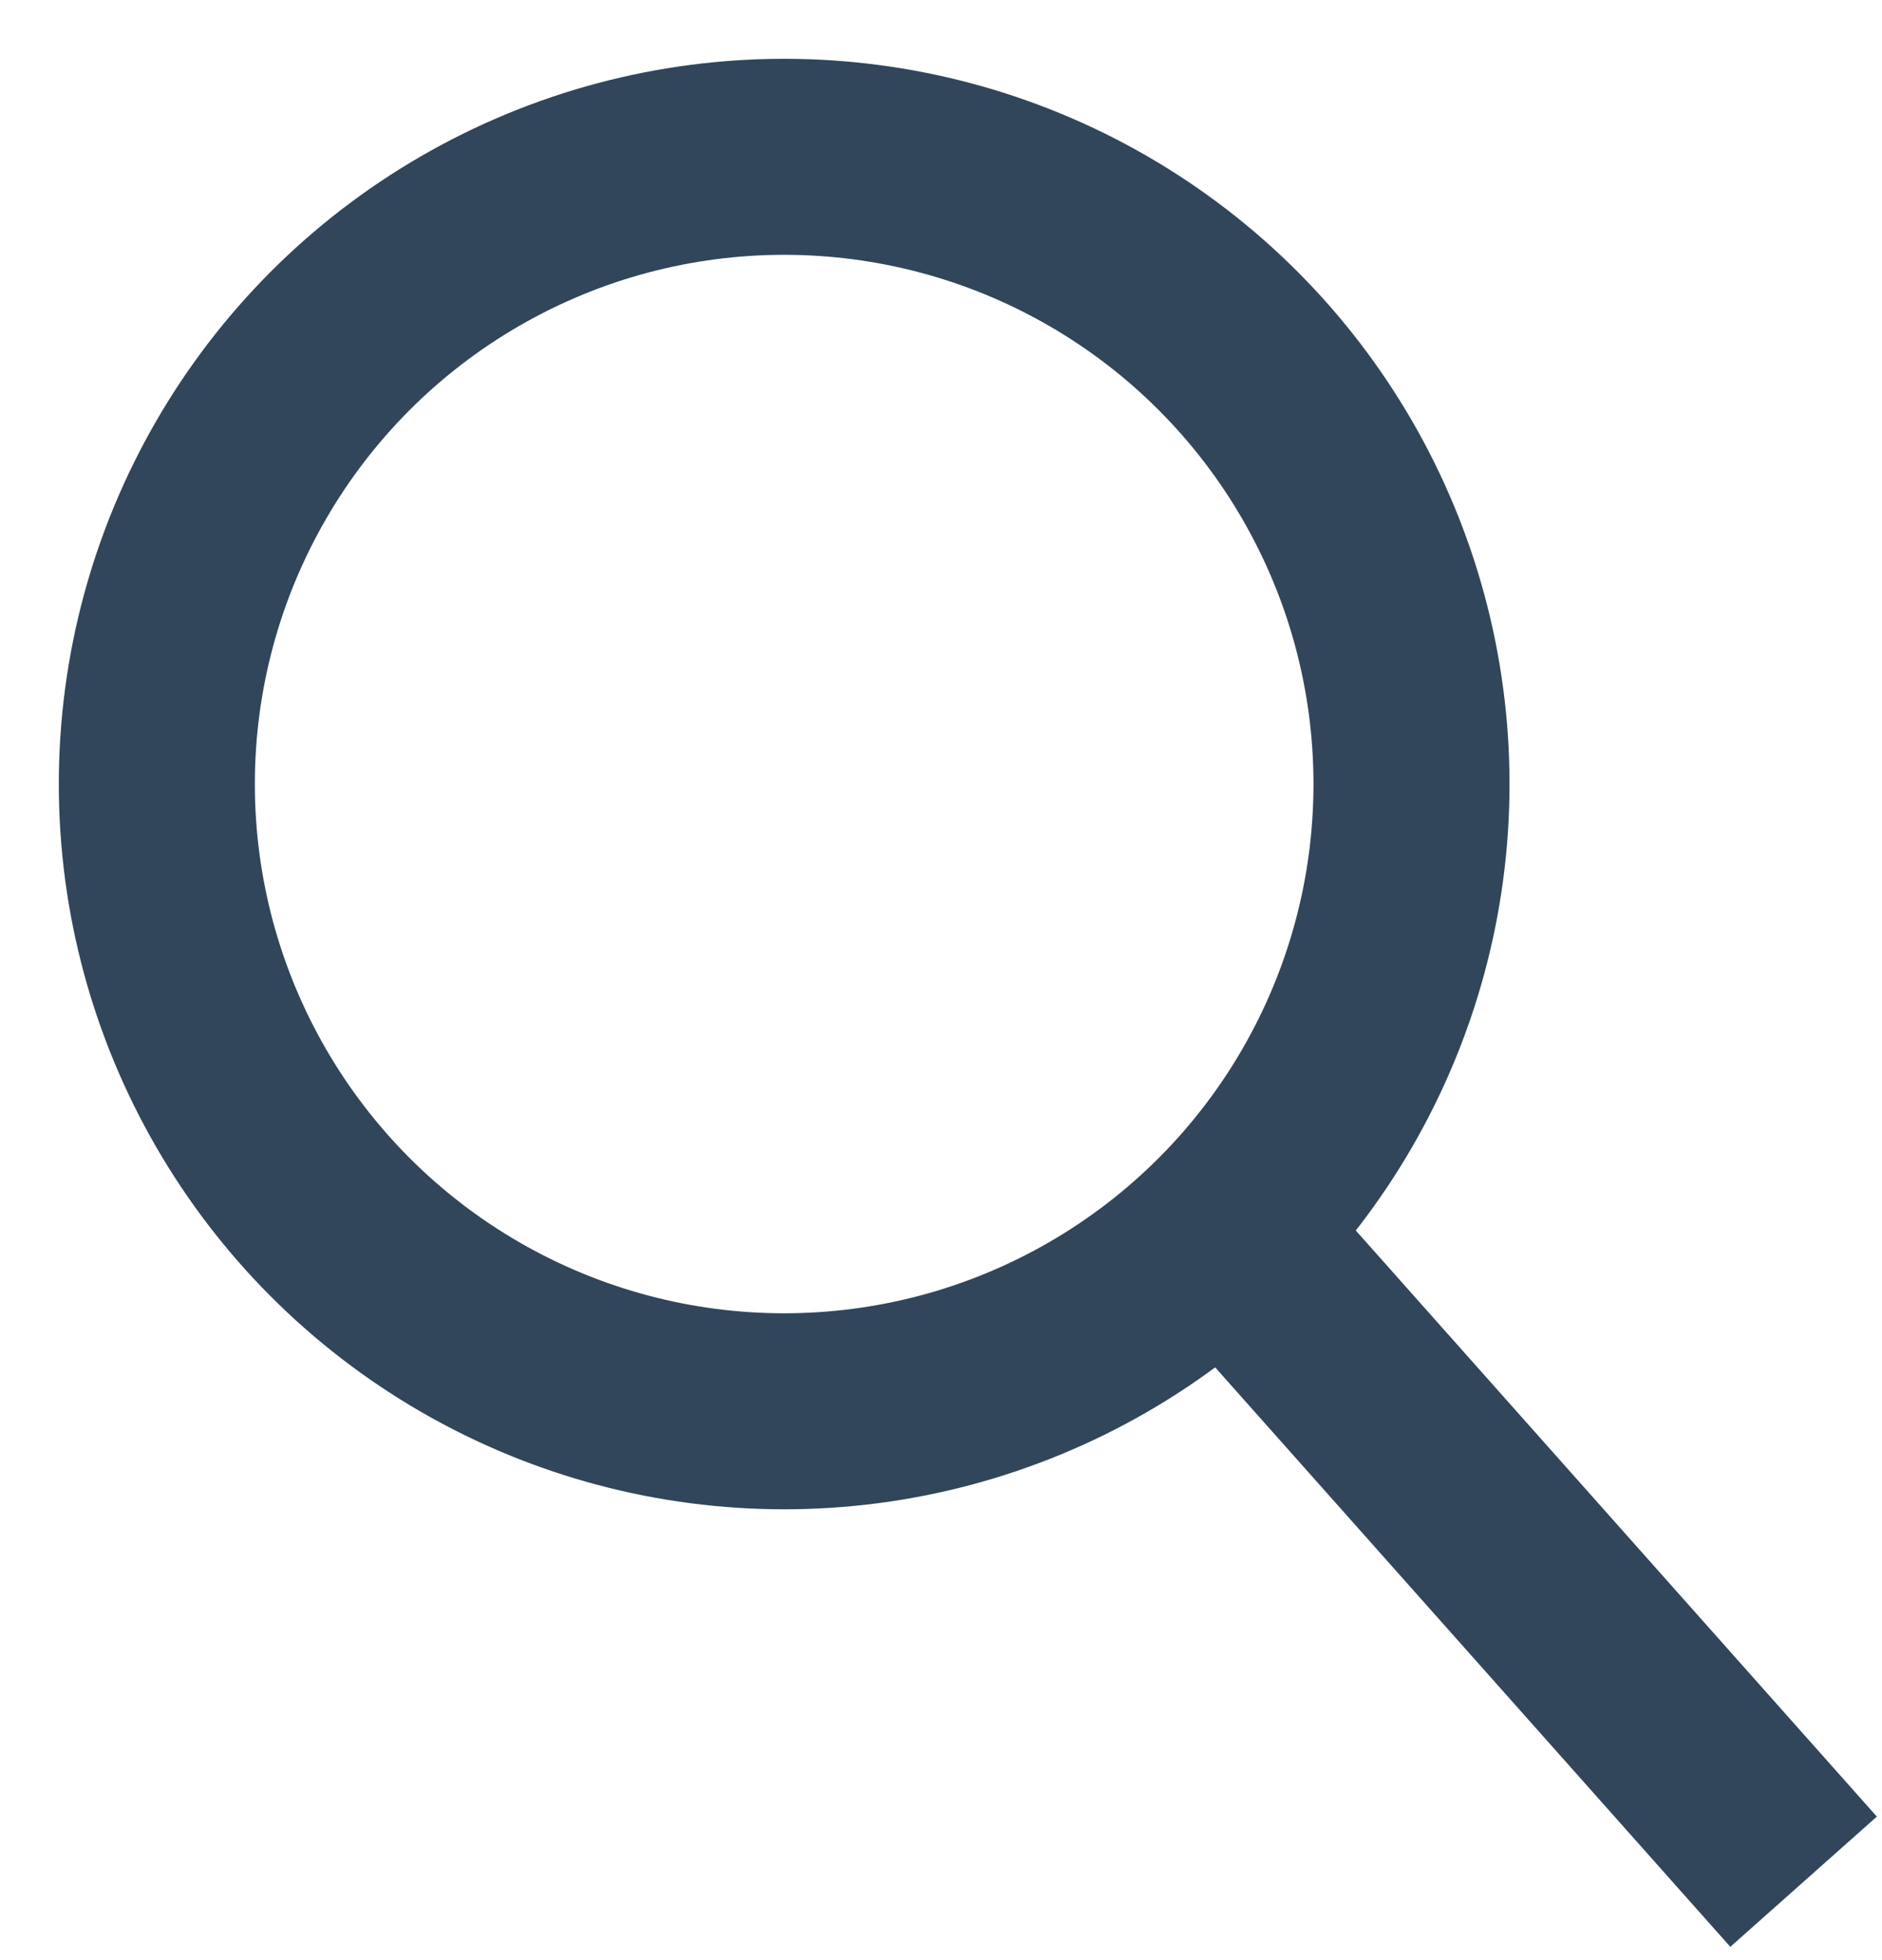 <svg width="24" height="25" viewBox="0 0 24 25" fill="none" xmlns="http://www.w3.org/2000/svg">
<circle cx="10" cy="10" r="8" stroke="#31465A" stroke-width="2.5"/>
<path d="M15 15L23 24" stroke="#31465A" stroke-width="2.5"/>
</svg>
